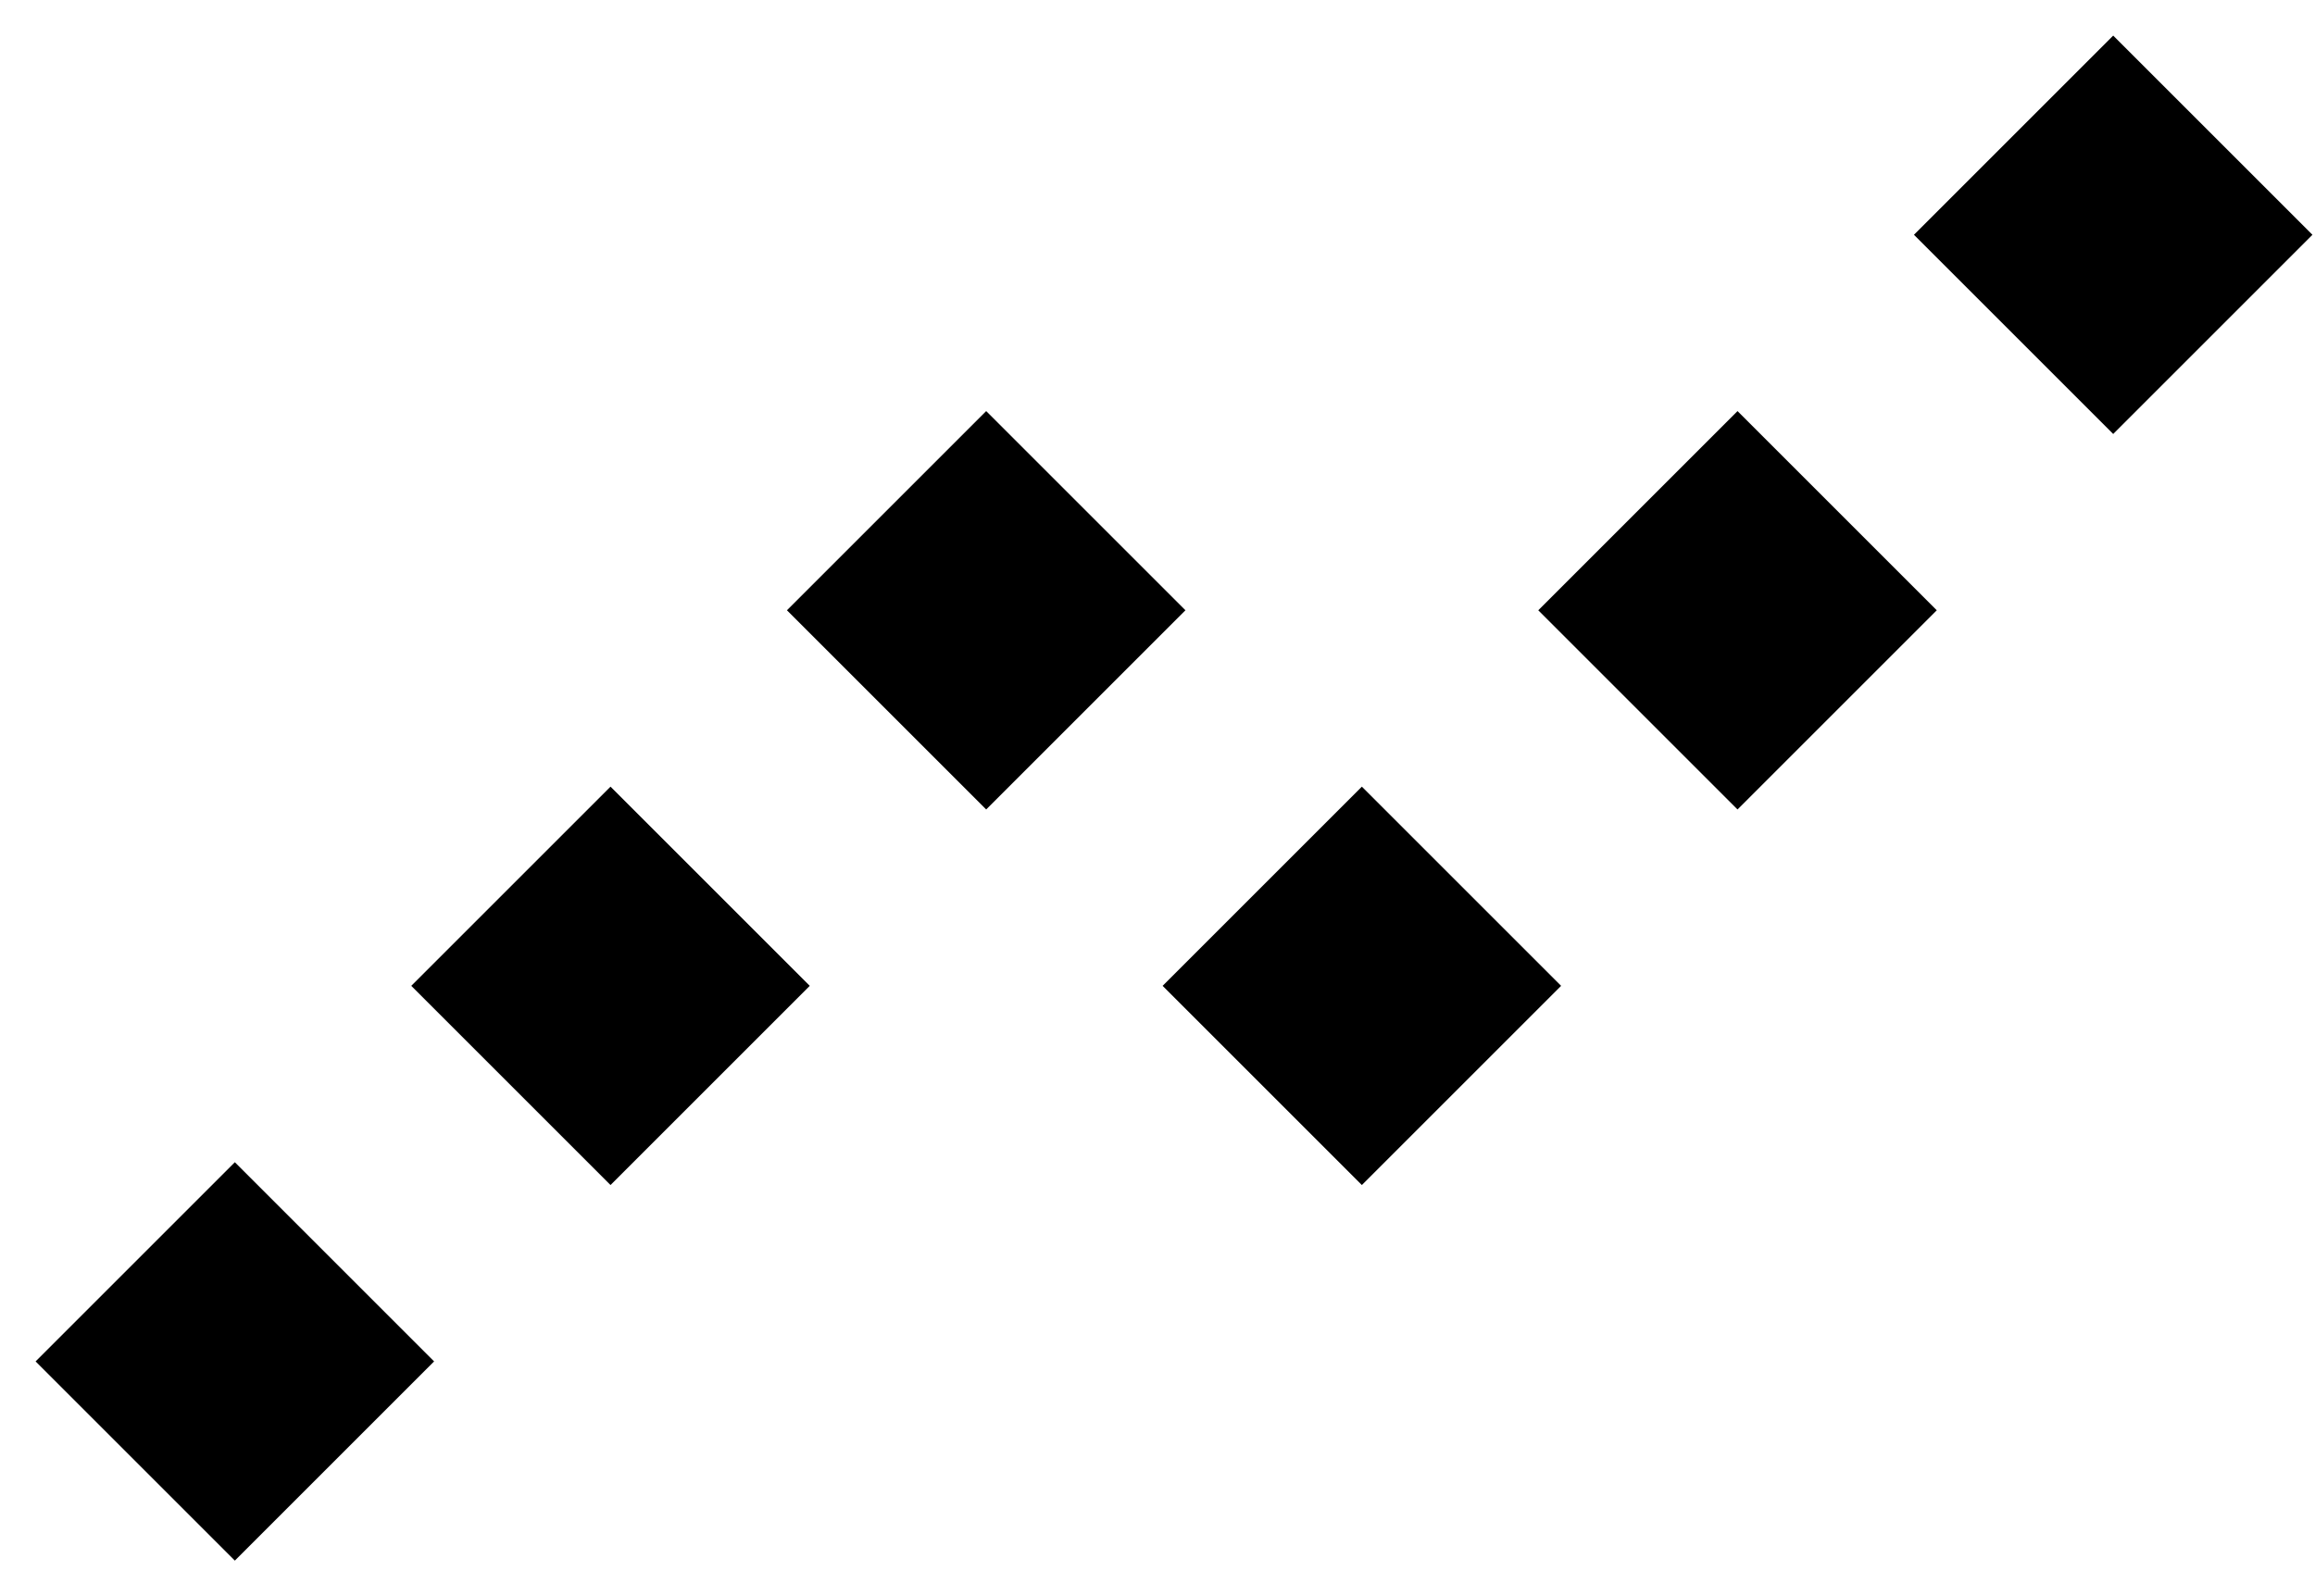 <!-- Generated by IcoMoon.io -->
<svg version="1.1" xmlns="http://www.w3.org/2000/svg" width="29" height="20" viewBox="0 0 29 20">
<title>sar</title>
<path d="M17.060 9.857l2.496 2.496-2.496 2.496-2.496-2.496z"></path>
<path d="M26.472 0.446l2.496 2.496-2.496 2.496-2.496-2.496z"></path>
<path d="M21.766 5.151l2.496 2.496-2.496 2.496-2.496-2.496z"></path>
<path d="M2.942 14.563l2.496 2.496-2.496 2.496-2.496-2.496z"></path>
<path d="M12.354 5.151l2.496 2.496-2.496 2.496-2.496-2.496z"></path>
<path d="M7.648 9.857l2.496 2.496-2.496 2.496-2.496-2.496z"></path>
</svg>
